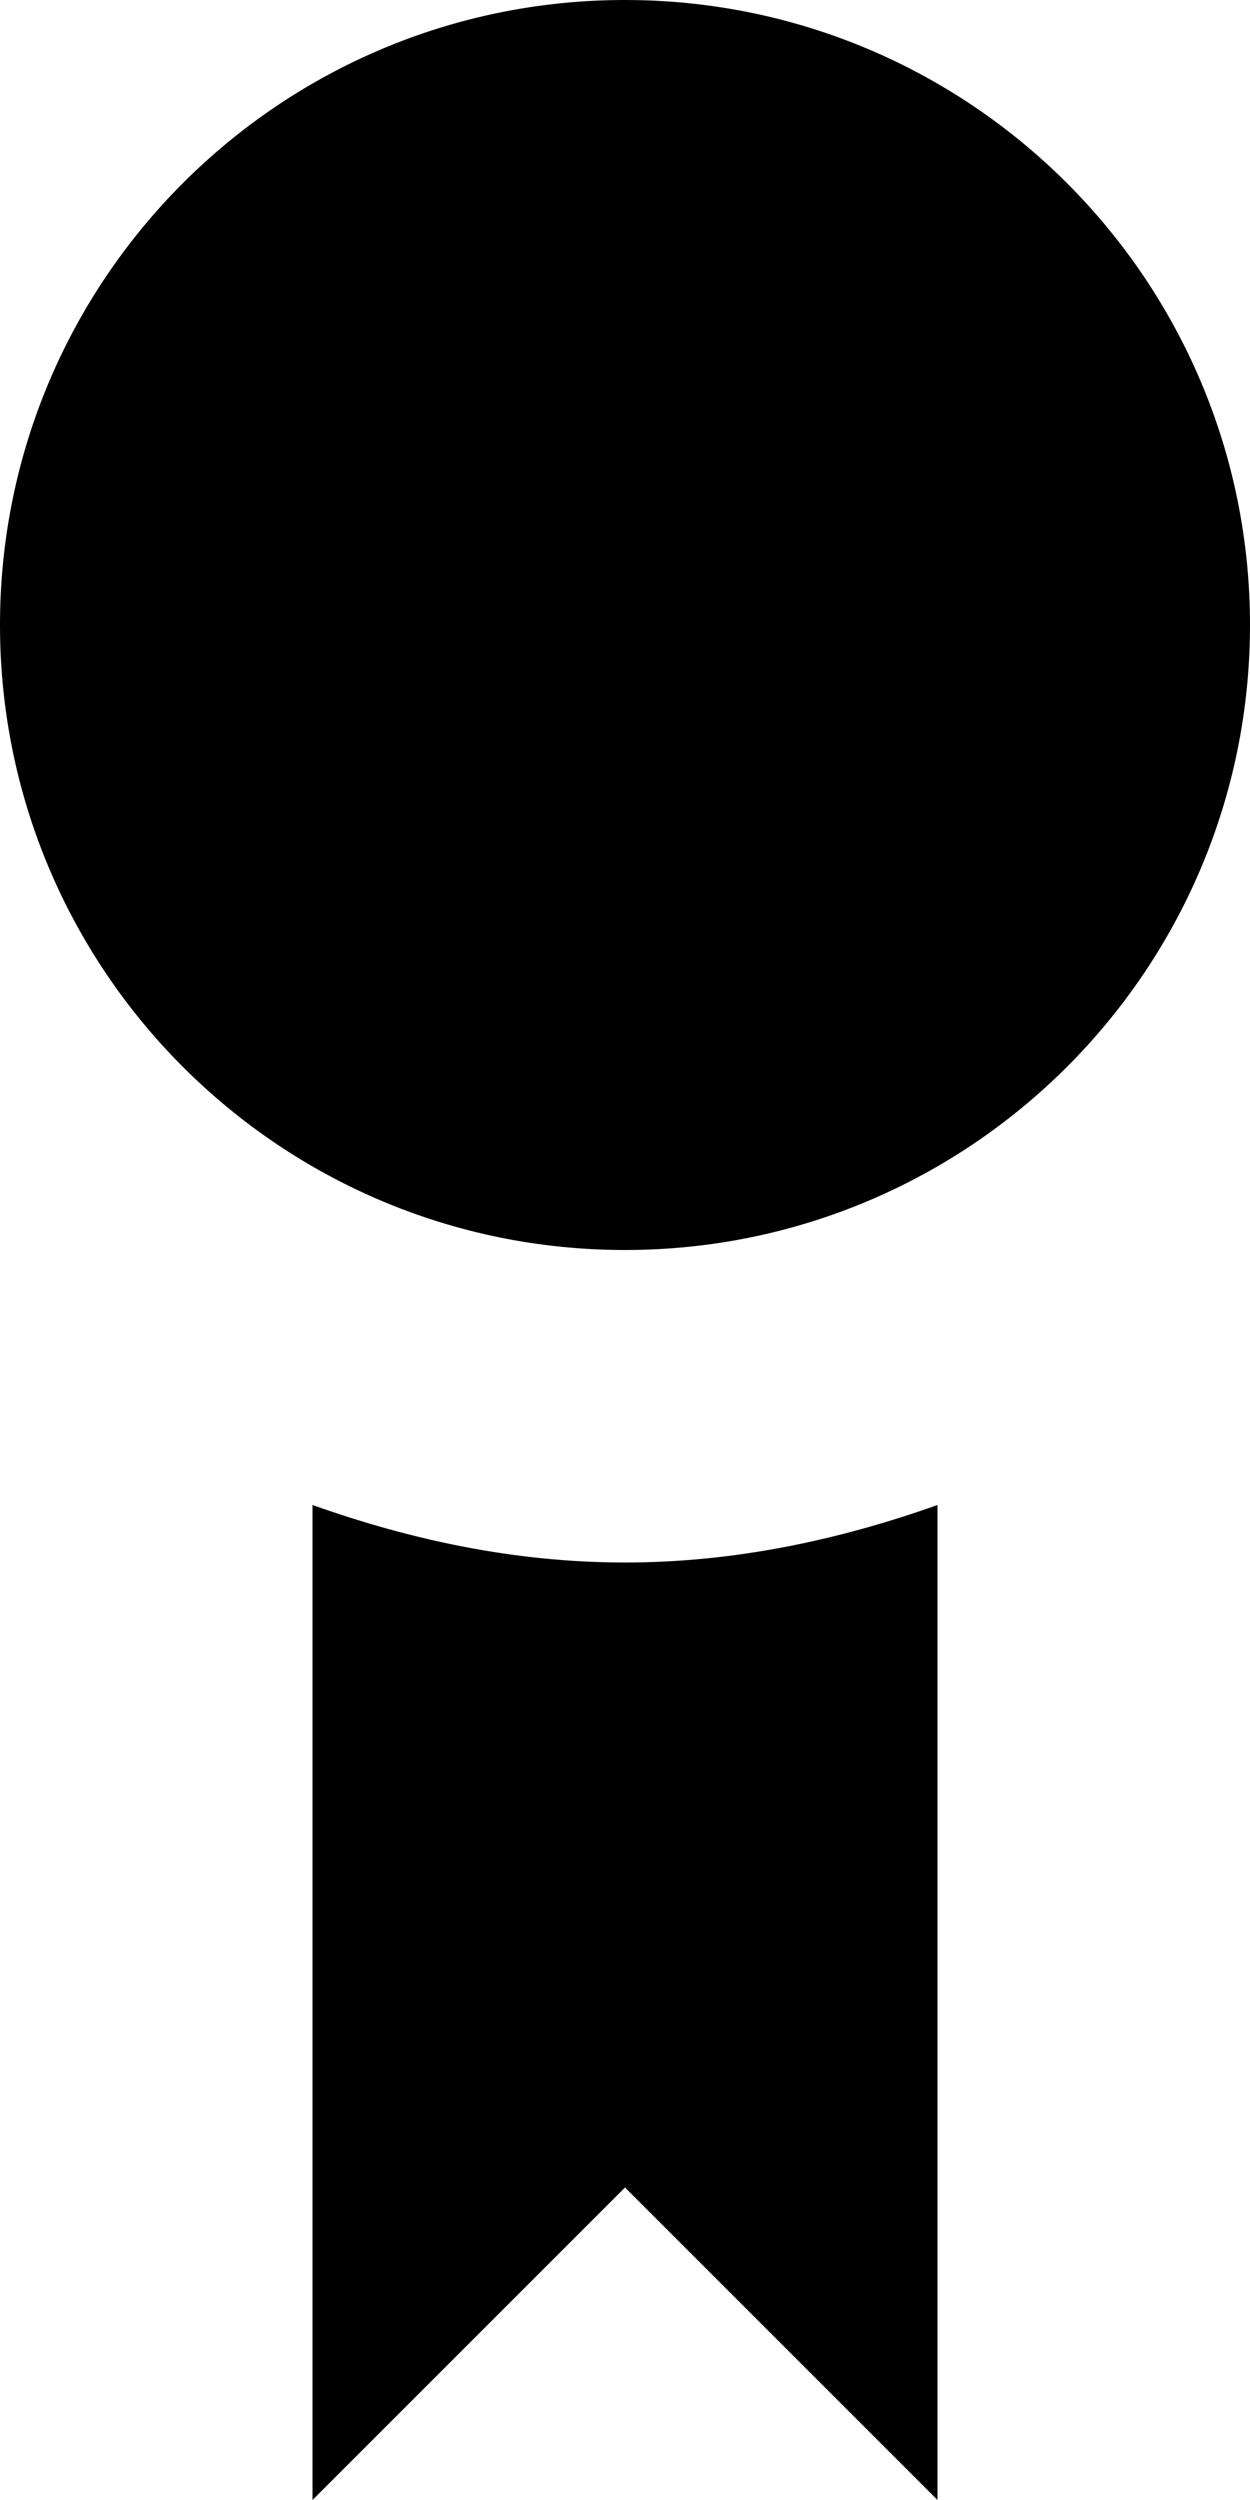 <?xml version="1.0" encoding="utf-8"?>
<!-- Generator: Adobe Illustrator 14.0.0, SVG Export Plug-In . SVG Version: 6.00 Build 43363)  -->
<!DOCTYPE svg PUBLIC "-//W3C//DTD SVG 1.1//EN" "http://www.w3.org/Graphics/SVG/1.1/DTD/svg11.dtd">
<svg version="1.1" id="Layer_1" xmlns="http://www.w3.org/2000/svg" xmlns:xlink="http://www.w3.org/1999/xlink" x="0px" y="0px"
	 width="16px" height="32px" viewBox="0 0 16 32" enable-background="new 0 0 16 32" xml:space="preserve">
<g>
	<path d="M8,20c-1.411,0-2.742-0.289-4-0.736V32l4-4l4,4V19.264C10.742,19.711,9.406,20,8,20z"/>
	<path d="M16,8c0,4.418-3.583,8-8,8c-4.422,0-8-3.582-8-8s3.578-8,8-8C12.417,0,16,3.582,16,8z"/>
</g>
</svg>
